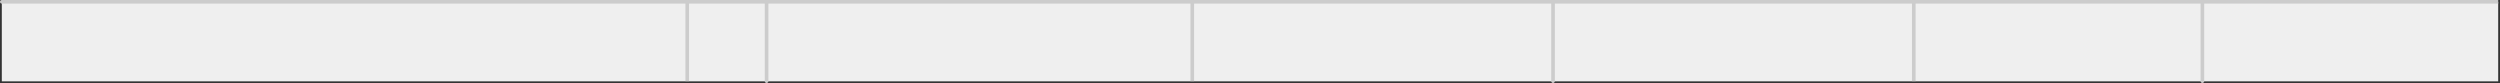 <?xml version="1.0" encoding="UTF-8" standalone="no"?>
<svg xmlns:ffdec="https://www.free-decompiler.com/flash" xmlns:xlink="http://www.w3.org/1999/xlink" ffdec:objectType="frame" height="23.0px" width="693.0px" xmlns="http://www.w3.org/2000/svg">
  <rect width="100%" height="100%" fill="#333333" stroke="none"/>
  <g transform="matrix(1.0, 0.0, 0.0, 1.0, 0.5, 0.5)">
    <use ffdec:characterId="2919" height="150.0" transform="matrix(3.46, 0.0, 0.0, 0.147, 0.0, 0.0)" width="200.0" xlink:href="#shape0"/>
    <use ffdec:characterId="2927" height="23.0" transform="matrix(1.0, 0.0, 0.0, 1.0, -0.5, -0.5)" width="693.0" xlink:href="#shape1"/>
  </g>
  <defs>
    <g id="shape0" transform="matrix(1.0, 0.0, 0.0, 1.0, 0.0, 0.0)">
      <path d="M200.0 150.0 L0.0 150.0 0.0 0.0 200.0 0.0 200.0 150.0" fill="#efefef" fill-rule="evenodd" stroke="none"/>
    </g>
    <g id="shape1" transform="matrix(1.0, 0.0, 0.0, 1.0, 0.5, 0.5)">
      <path d="M692.0 0.0 L610.0 0.0 M530.0 22.0 L530.0 0.0 M330.0 22.0 L330.0 0.0 M190.0 22.0 L190.0 0.0" fill="none" stroke="#cccccc" stroke-linecap="butt" stroke-linejoin="miter-clip" stroke-miterlimit="3.0" stroke-width="1.0"/>
      <path d="M610.0 0.0 L610.0 22.0 M430.0 0.0 L430.0 22.0 M212.0 0.0 L212.0 22.0 M190.0 0.0 L0.0 0.0" fill="none" stroke="#cccccc" stroke-linecap="round" stroke-linejoin="miter-clip" stroke-miterlimit="3.0" stroke-width="1.0"/>
      <path d="M530.0 0.0 L430.0 0.0 330.0 0.0 212.0 0.0 190.0 0.0 M530.0 0.0 L610.0 0.0" fill="none" stroke="#cccccc" stroke-linecap="round" stroke-linejoin="miter-clip" stroke-miterlimit="3.0" stroke-width="1.0"/>
    </g>
  </defs>
</svg>
